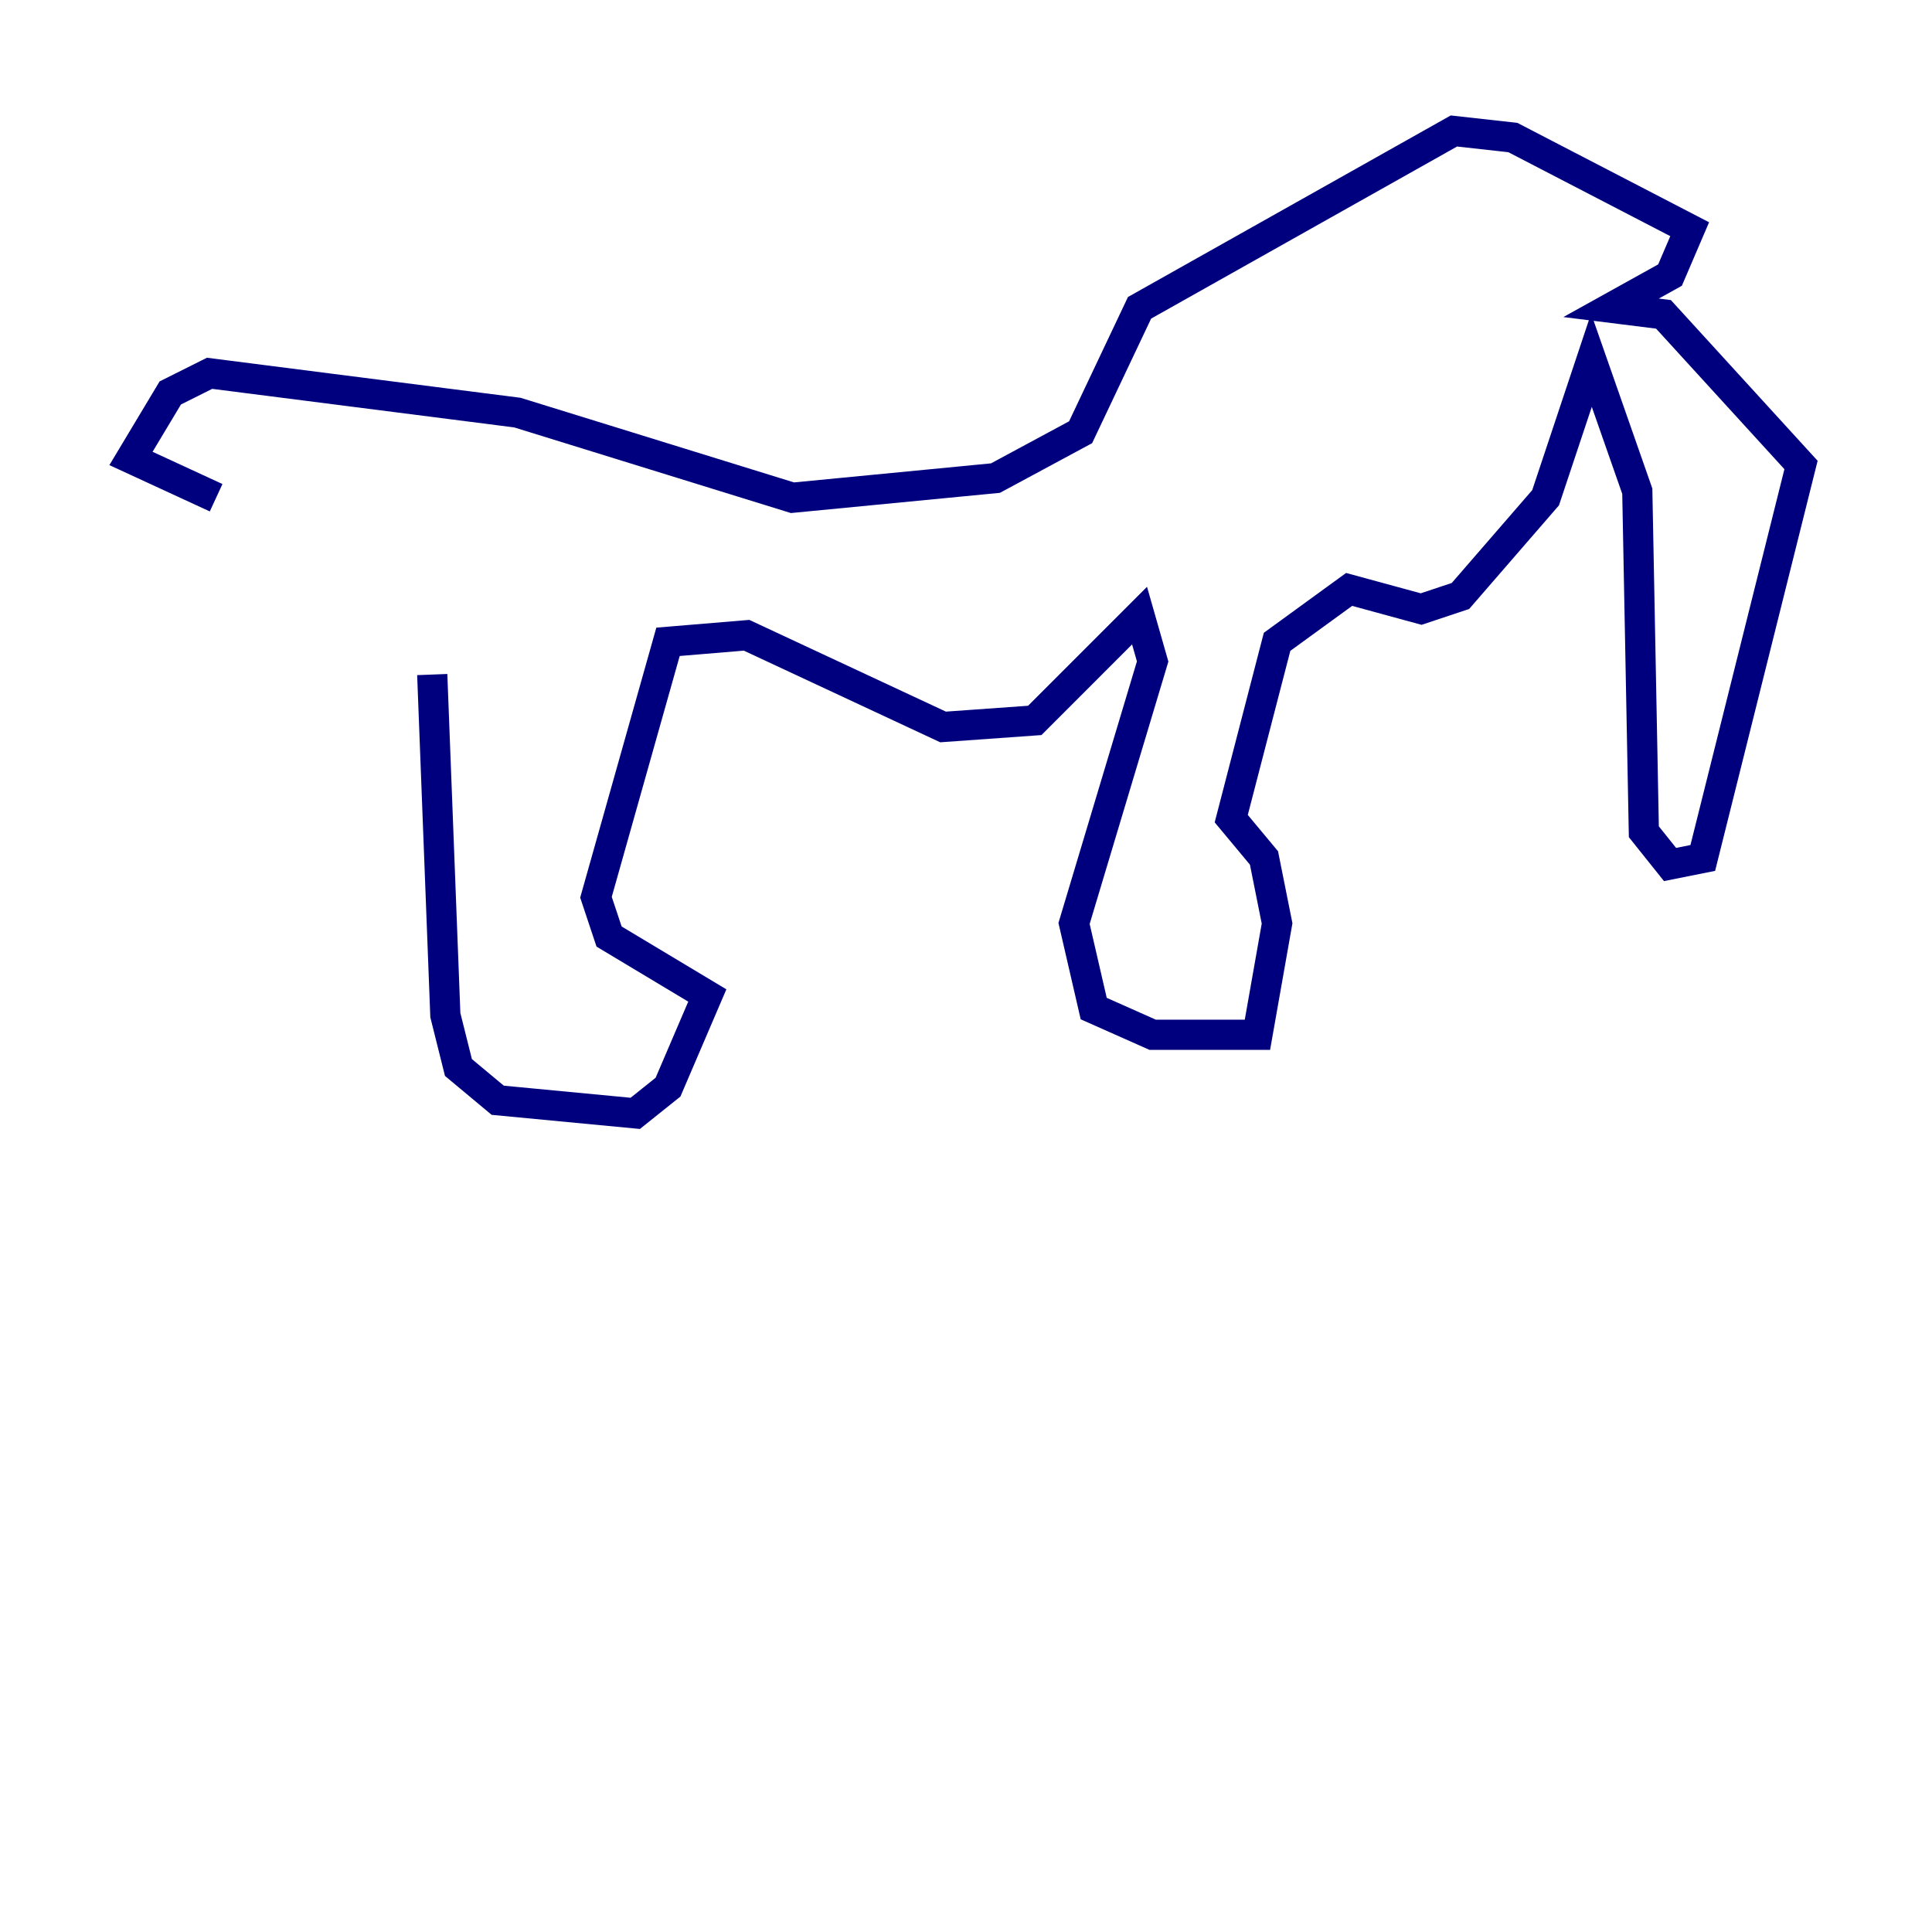 <?xml version="1.0" encoding="utf-8" ?>
<svg baseProfile="tiny" height="128" version="1.2" viewBox="0,0,128,128" width="128" xmlns="http://www.w3.org/2000/svg" xmlns:ev="http://www.w3.org/2001/xml-events" xmlns:xlink="http://www.w3.org/1999/xlink"><defs /><polyline fill="none" points="28.637,44.691 29.505,67.254 30.373,70.725 32.976,72.895 42.088,73.763 44.258,72.027 46.861,65.953 40.352,62.047 39.485,59.444 44.258,42.522 49.464,42.088 62.481,48.163 68.556,47.729 75.498,40.786 76.366,43.824 71.159,61.18 72.461,66.82 76.366,68.556 83.308,68.556 84.61,61.18 83.742,56.841 81.573,54.237 84.61,42.522 89.383,39.051 94.156,40.352 96.759,39.485 102.4,32.976 105.437,23.864 108.475,32.542 108.909,55.105 110.644,57.275 112.814,56.841 119.322,30.807 110.21,20.827 106.739,20.393 110.644,18.224 111.946,15.186 100.231,9.112 96.325,8.678 75.498,20.393 71.593,28.637 65.953,31.675 52.502,32.976 34.278,27.336 13.885,24.732 11.281,26.034 8.678,30.373 14.319,32.976" stroke="#00007f" stroke-width="2" /></svg>